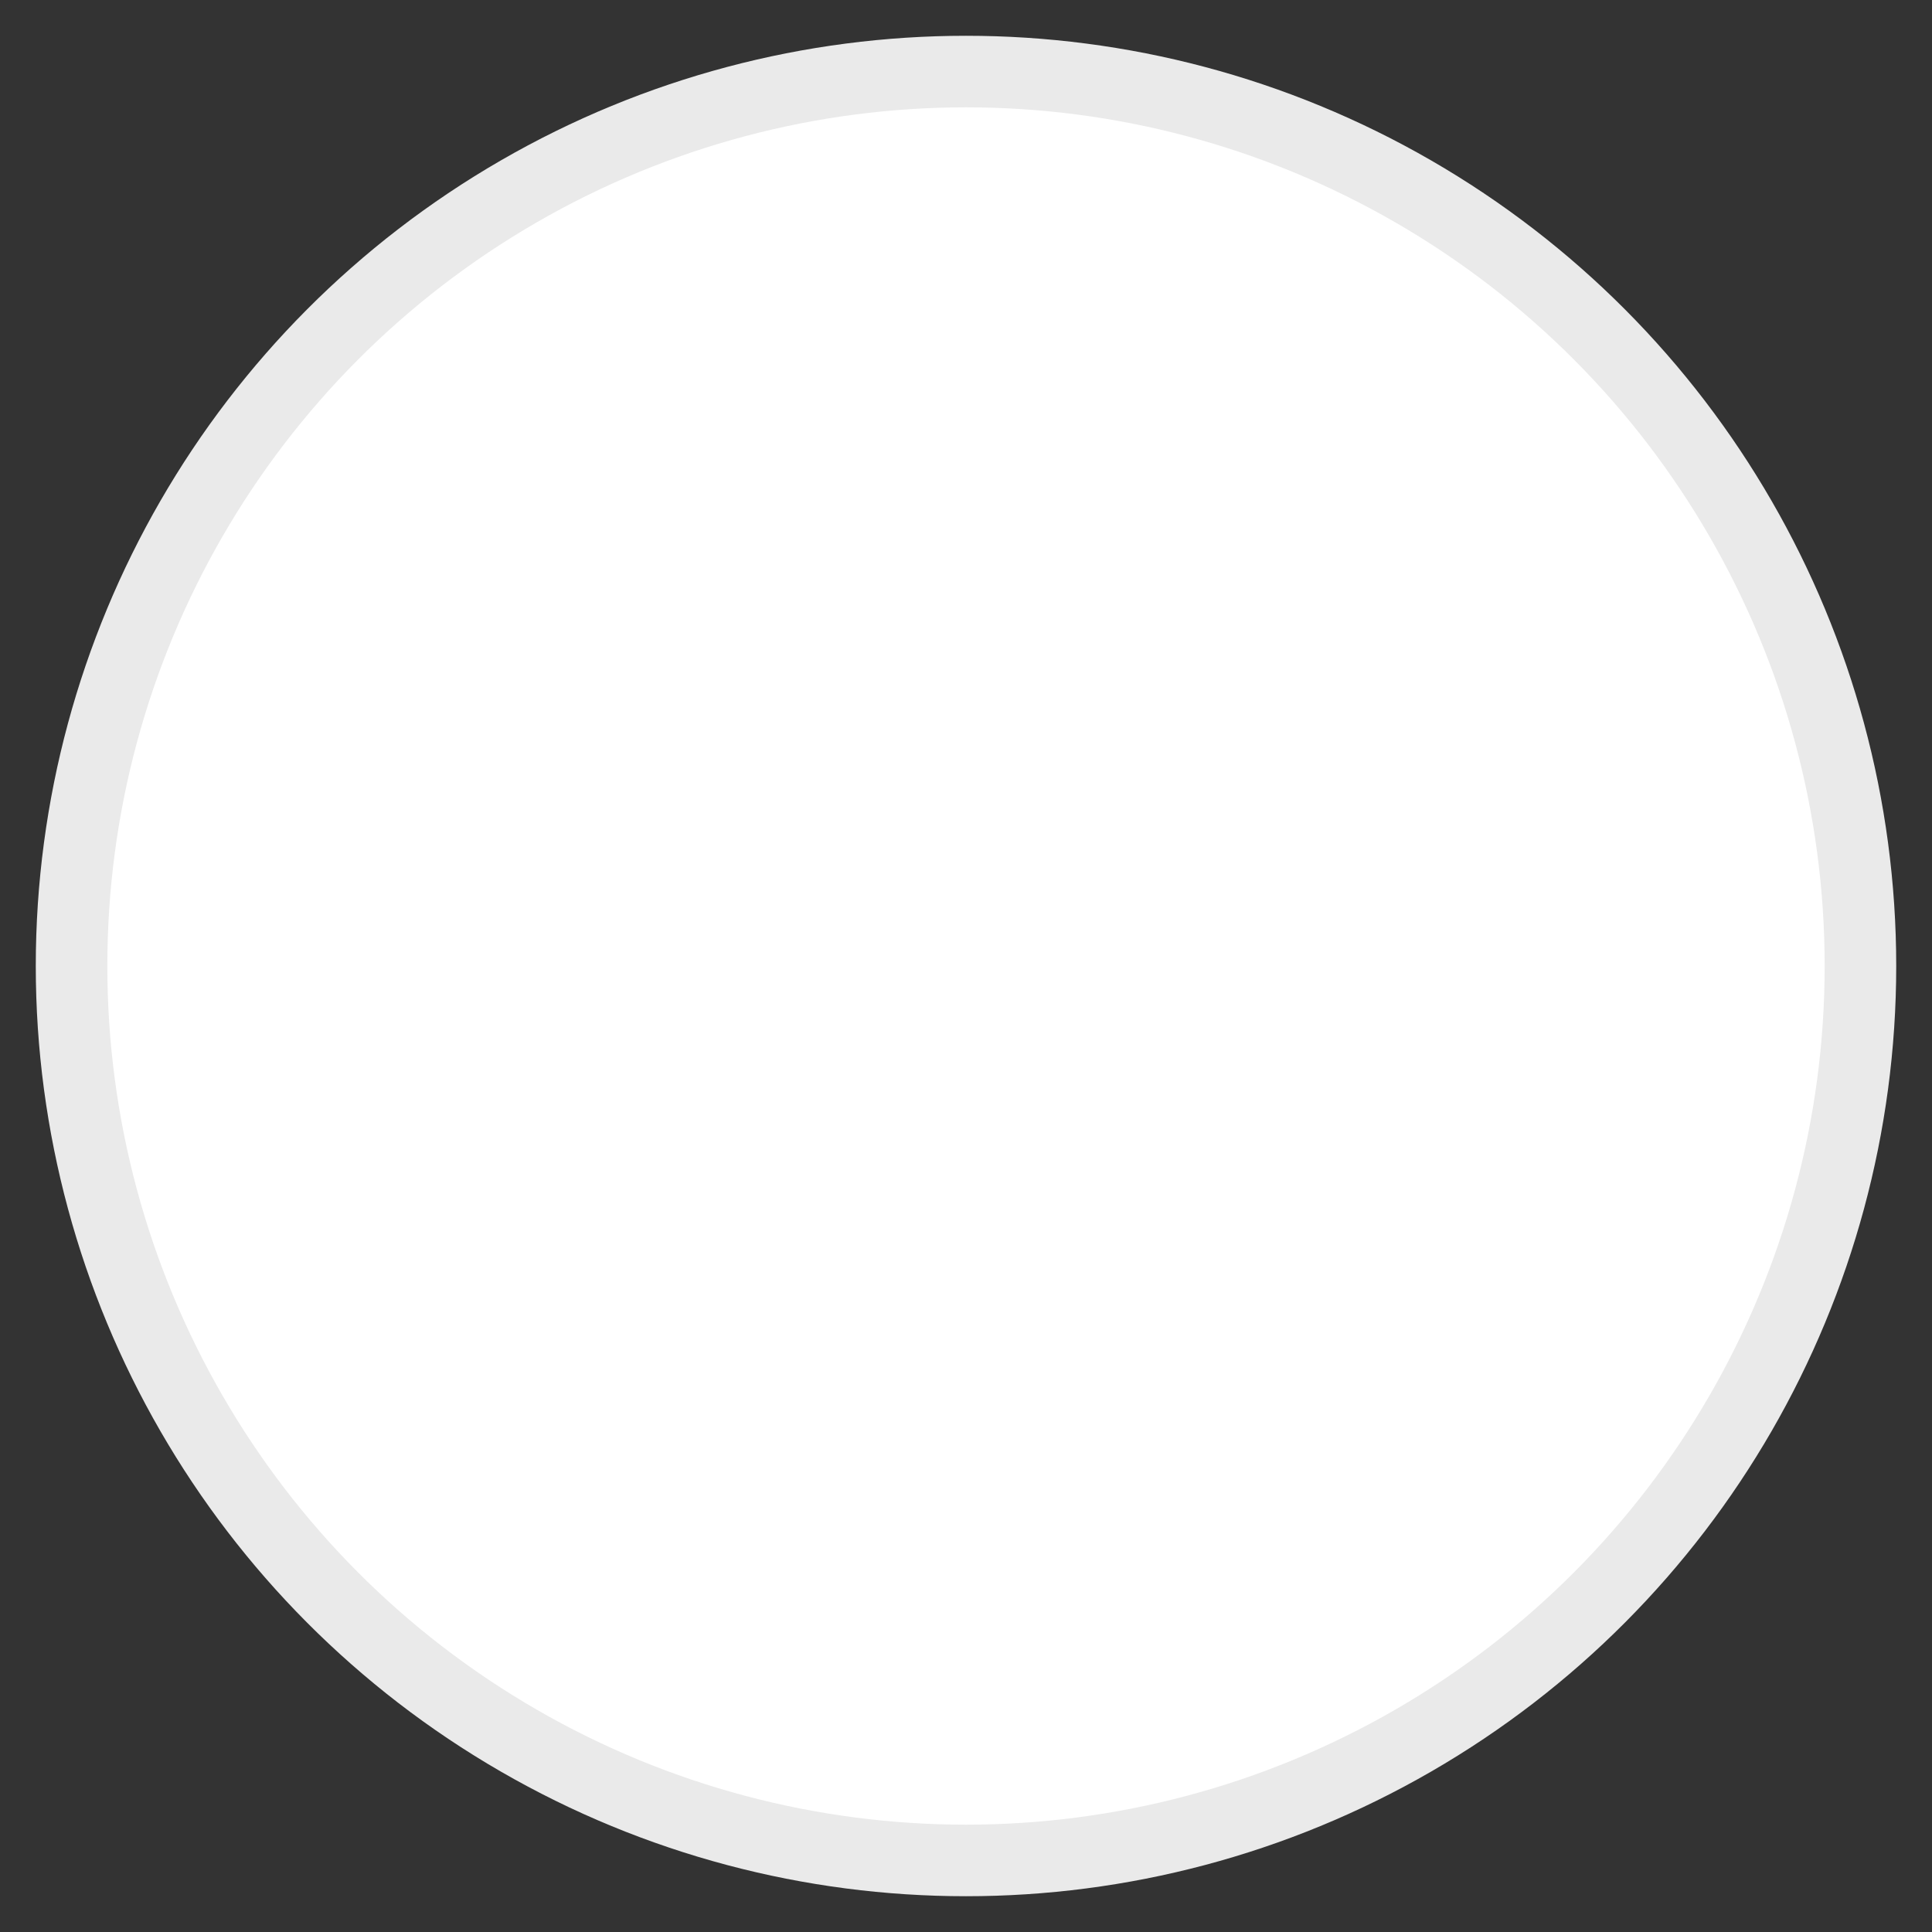 <svg xmlns="http://www.w3.org/2000/svg" width="27" height="27" viewBox="0 0 27 27">
    <rect x="0" y="0" width="27" height="27" fill="#333333" stroke="none"/>
    <g fill="none" fill-rule="evenodd">
        <g fill="#FFF" stroke="#EAEAEA" transform="translate(-505 -549)">
            <circle cx="518.5" cy="562.5" r="12.5"/>
        </g>
    </g>
</svg>
